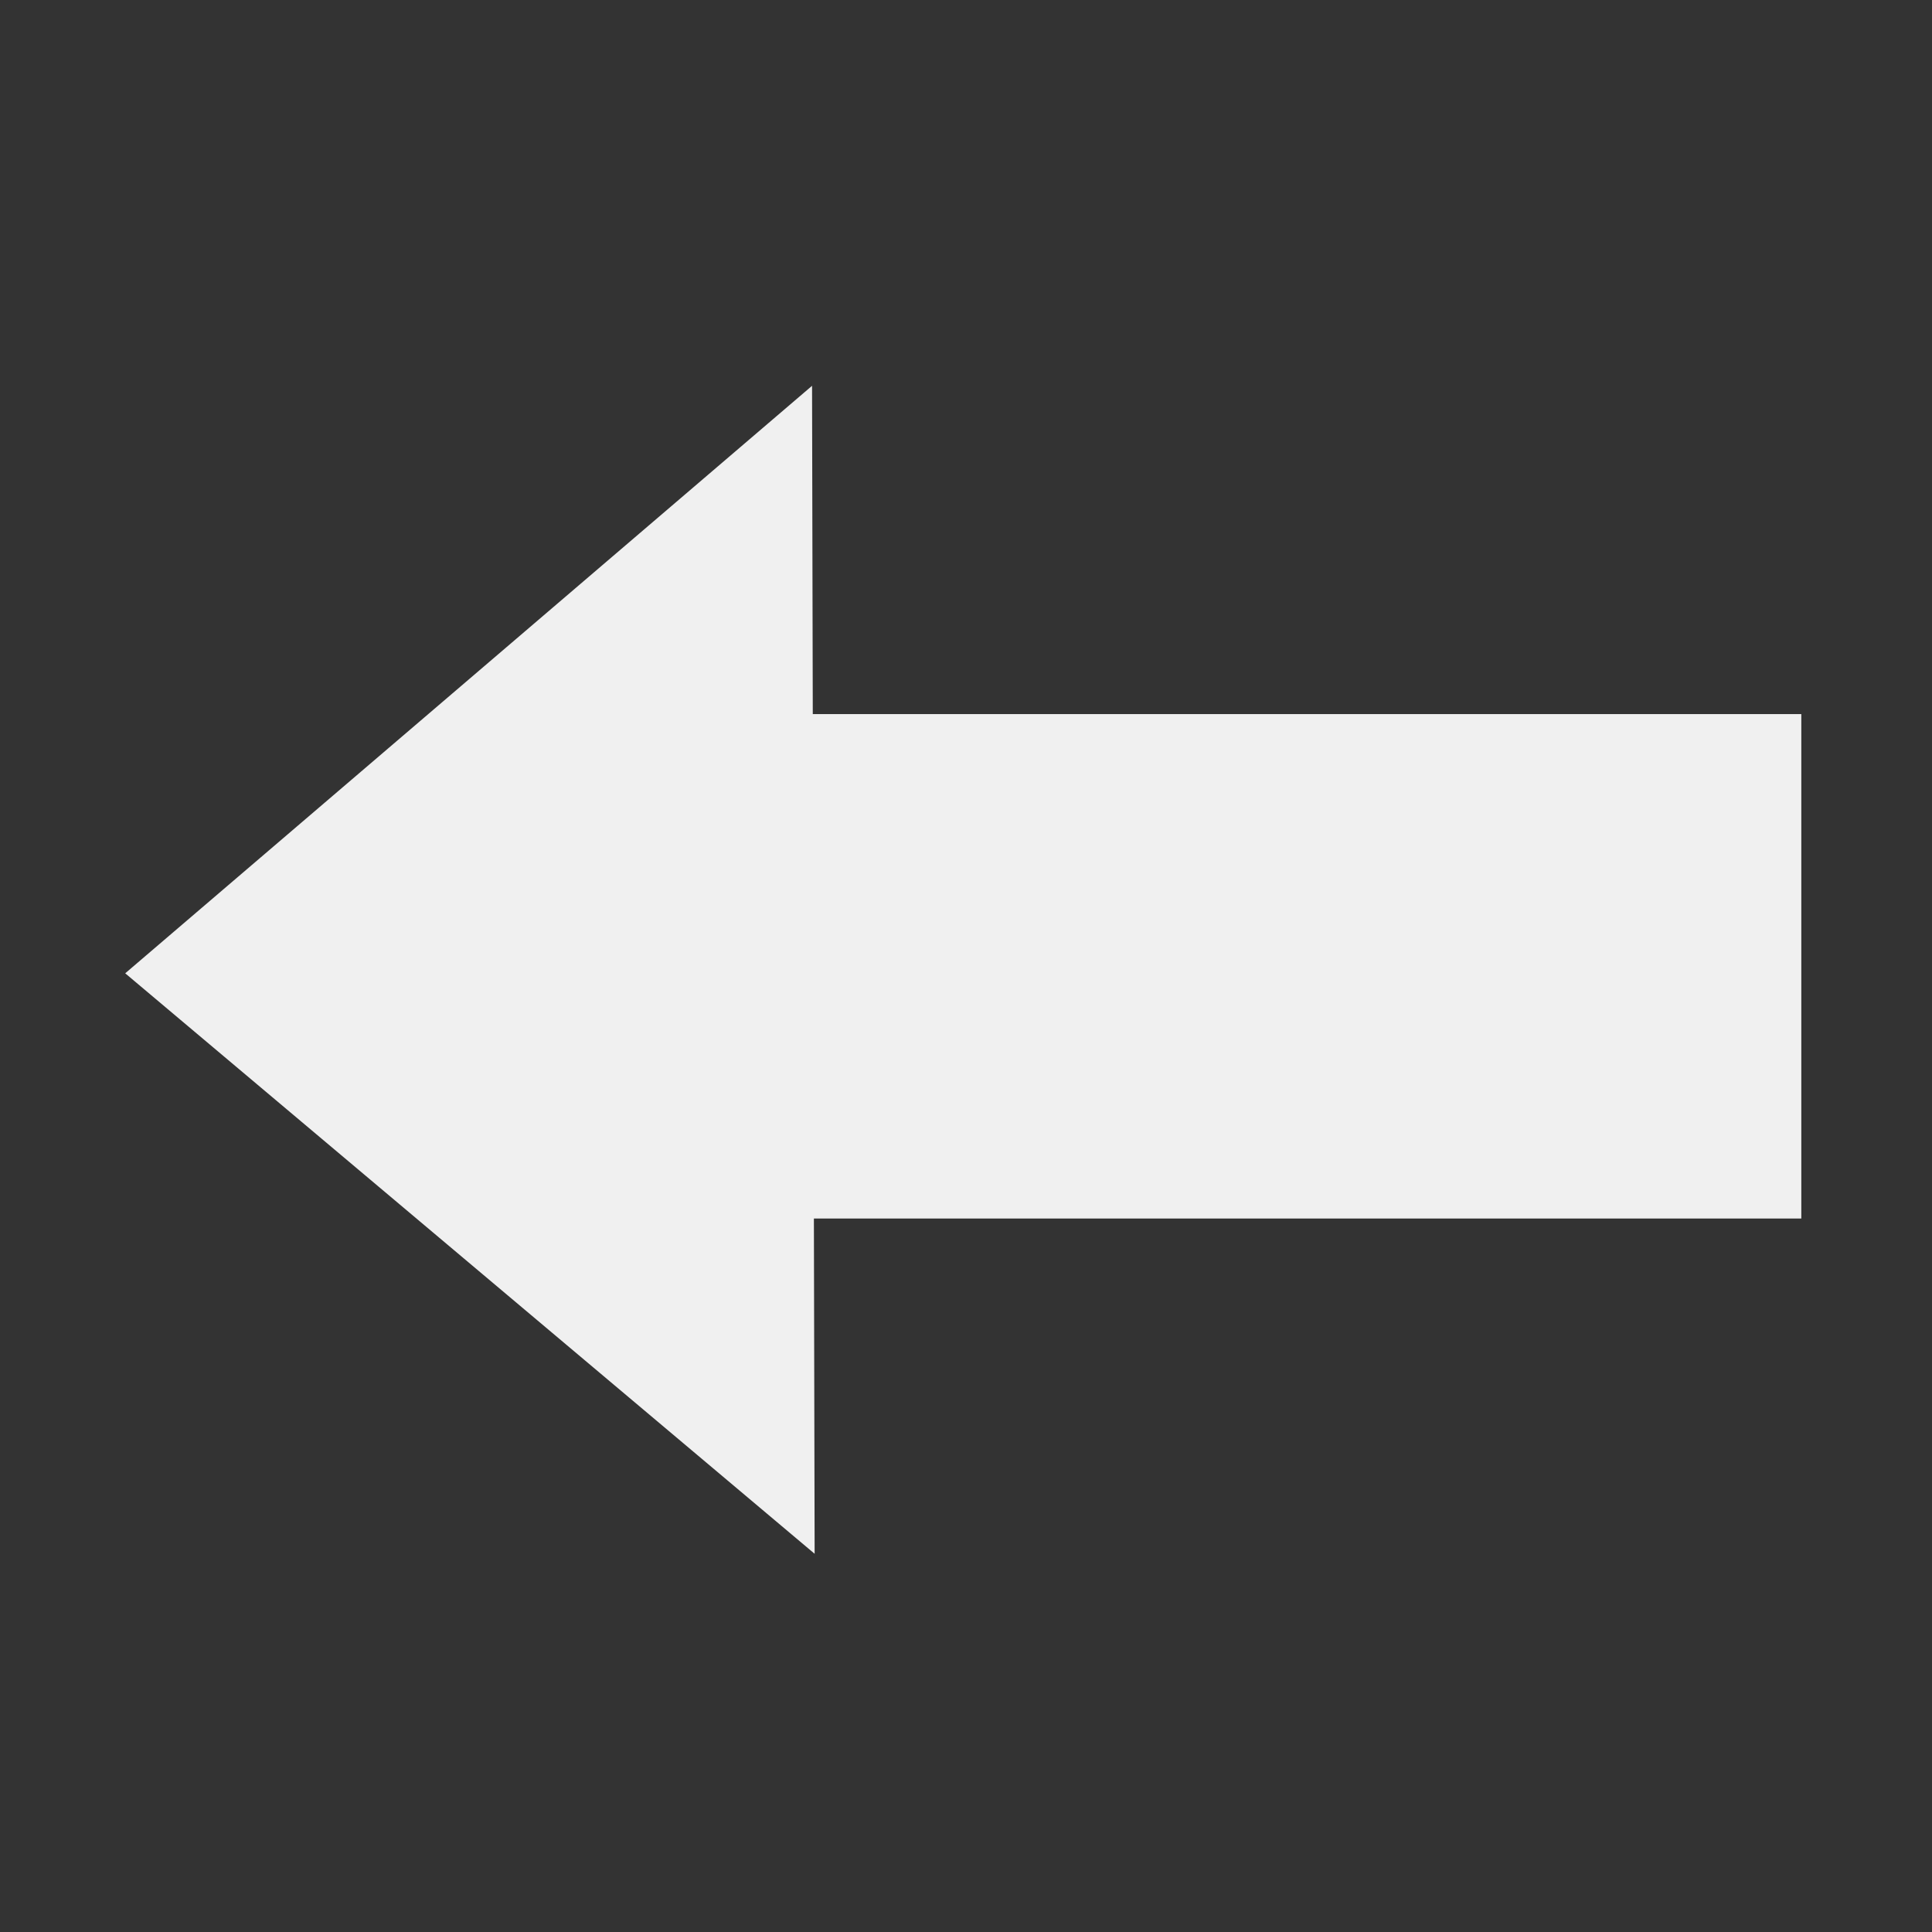<?xml version="1.0" encoding="UTF-8" standalone="no"?>
<svg
   height="256"
   viewBox="0 0 67.733 67.733"
   width="256"
   version="1.1"
   id="svg2"
   sodipodi:docname="find_previous_icon_dark_mode.svg"
   inkscape:version="1.3-alpha (9cd57a788, 2023-05-01)"
   xmlns:inkscape="http://www.inkscape.org/namespaces/inkscape"
   xmlns:sodipodi="http://sodipodi.sourceforge.net/DTD/sodipodi-0.dtd"
   xmlns="http://www.w3.org/2000/svg"
   xmlns:svg="http://www.w3.org/2000/svg">
  <rect x="0" y="0" width="67.733" height="67.733" fill="#333333" stroke="none"/>
  <defs
     id="defs2" />
  <sodipodi:namedview
     id="namedview2"
     pagecolor="#505050"
     bordercolor="#eeeeee"
     borderopacity="1"
     inkscape:showpageshadow="0"
     inkscape:pageopacity="0"
     inkscape:pagecheckerboard="0"
     inkscape:deskcolor="#505050"
     inkscape:zoom="4.0273438"
     inkscape:cx="128"
     inkscape:cy="128"
     inkscape:window-width="1649"
     inkscape:window-height="1266"
     inkscape:window-x="3909"
     inkscape:window-y="319"
     inkscape:window-maximized="0"
     inkscape:current-layer="svg2" />
  <g
     transform="matrix(0 -2.025 2.232 0 -507.145 102.457)"
     id="g2"
     style="fill:#f0f0f0;fill-opacity:1">
    <path
       d="m29.5 239.071h8.733v16.438h-8.733z"
       id="path1"
       style="fill:#f0f0f0;fill-opacity:1" />
    <path
       d="m34.932 279.156 4.581 9.017-10.1-.541-10.1-.541 5.519-8.476 5.519-8.476z"
       transform="matrix(.998 -.035 .057 .616 -11.943 63.839)"
       id="path2"
       style="fill:#f0f0f0;fill-opacity:1" />
  </g>
</svg>

